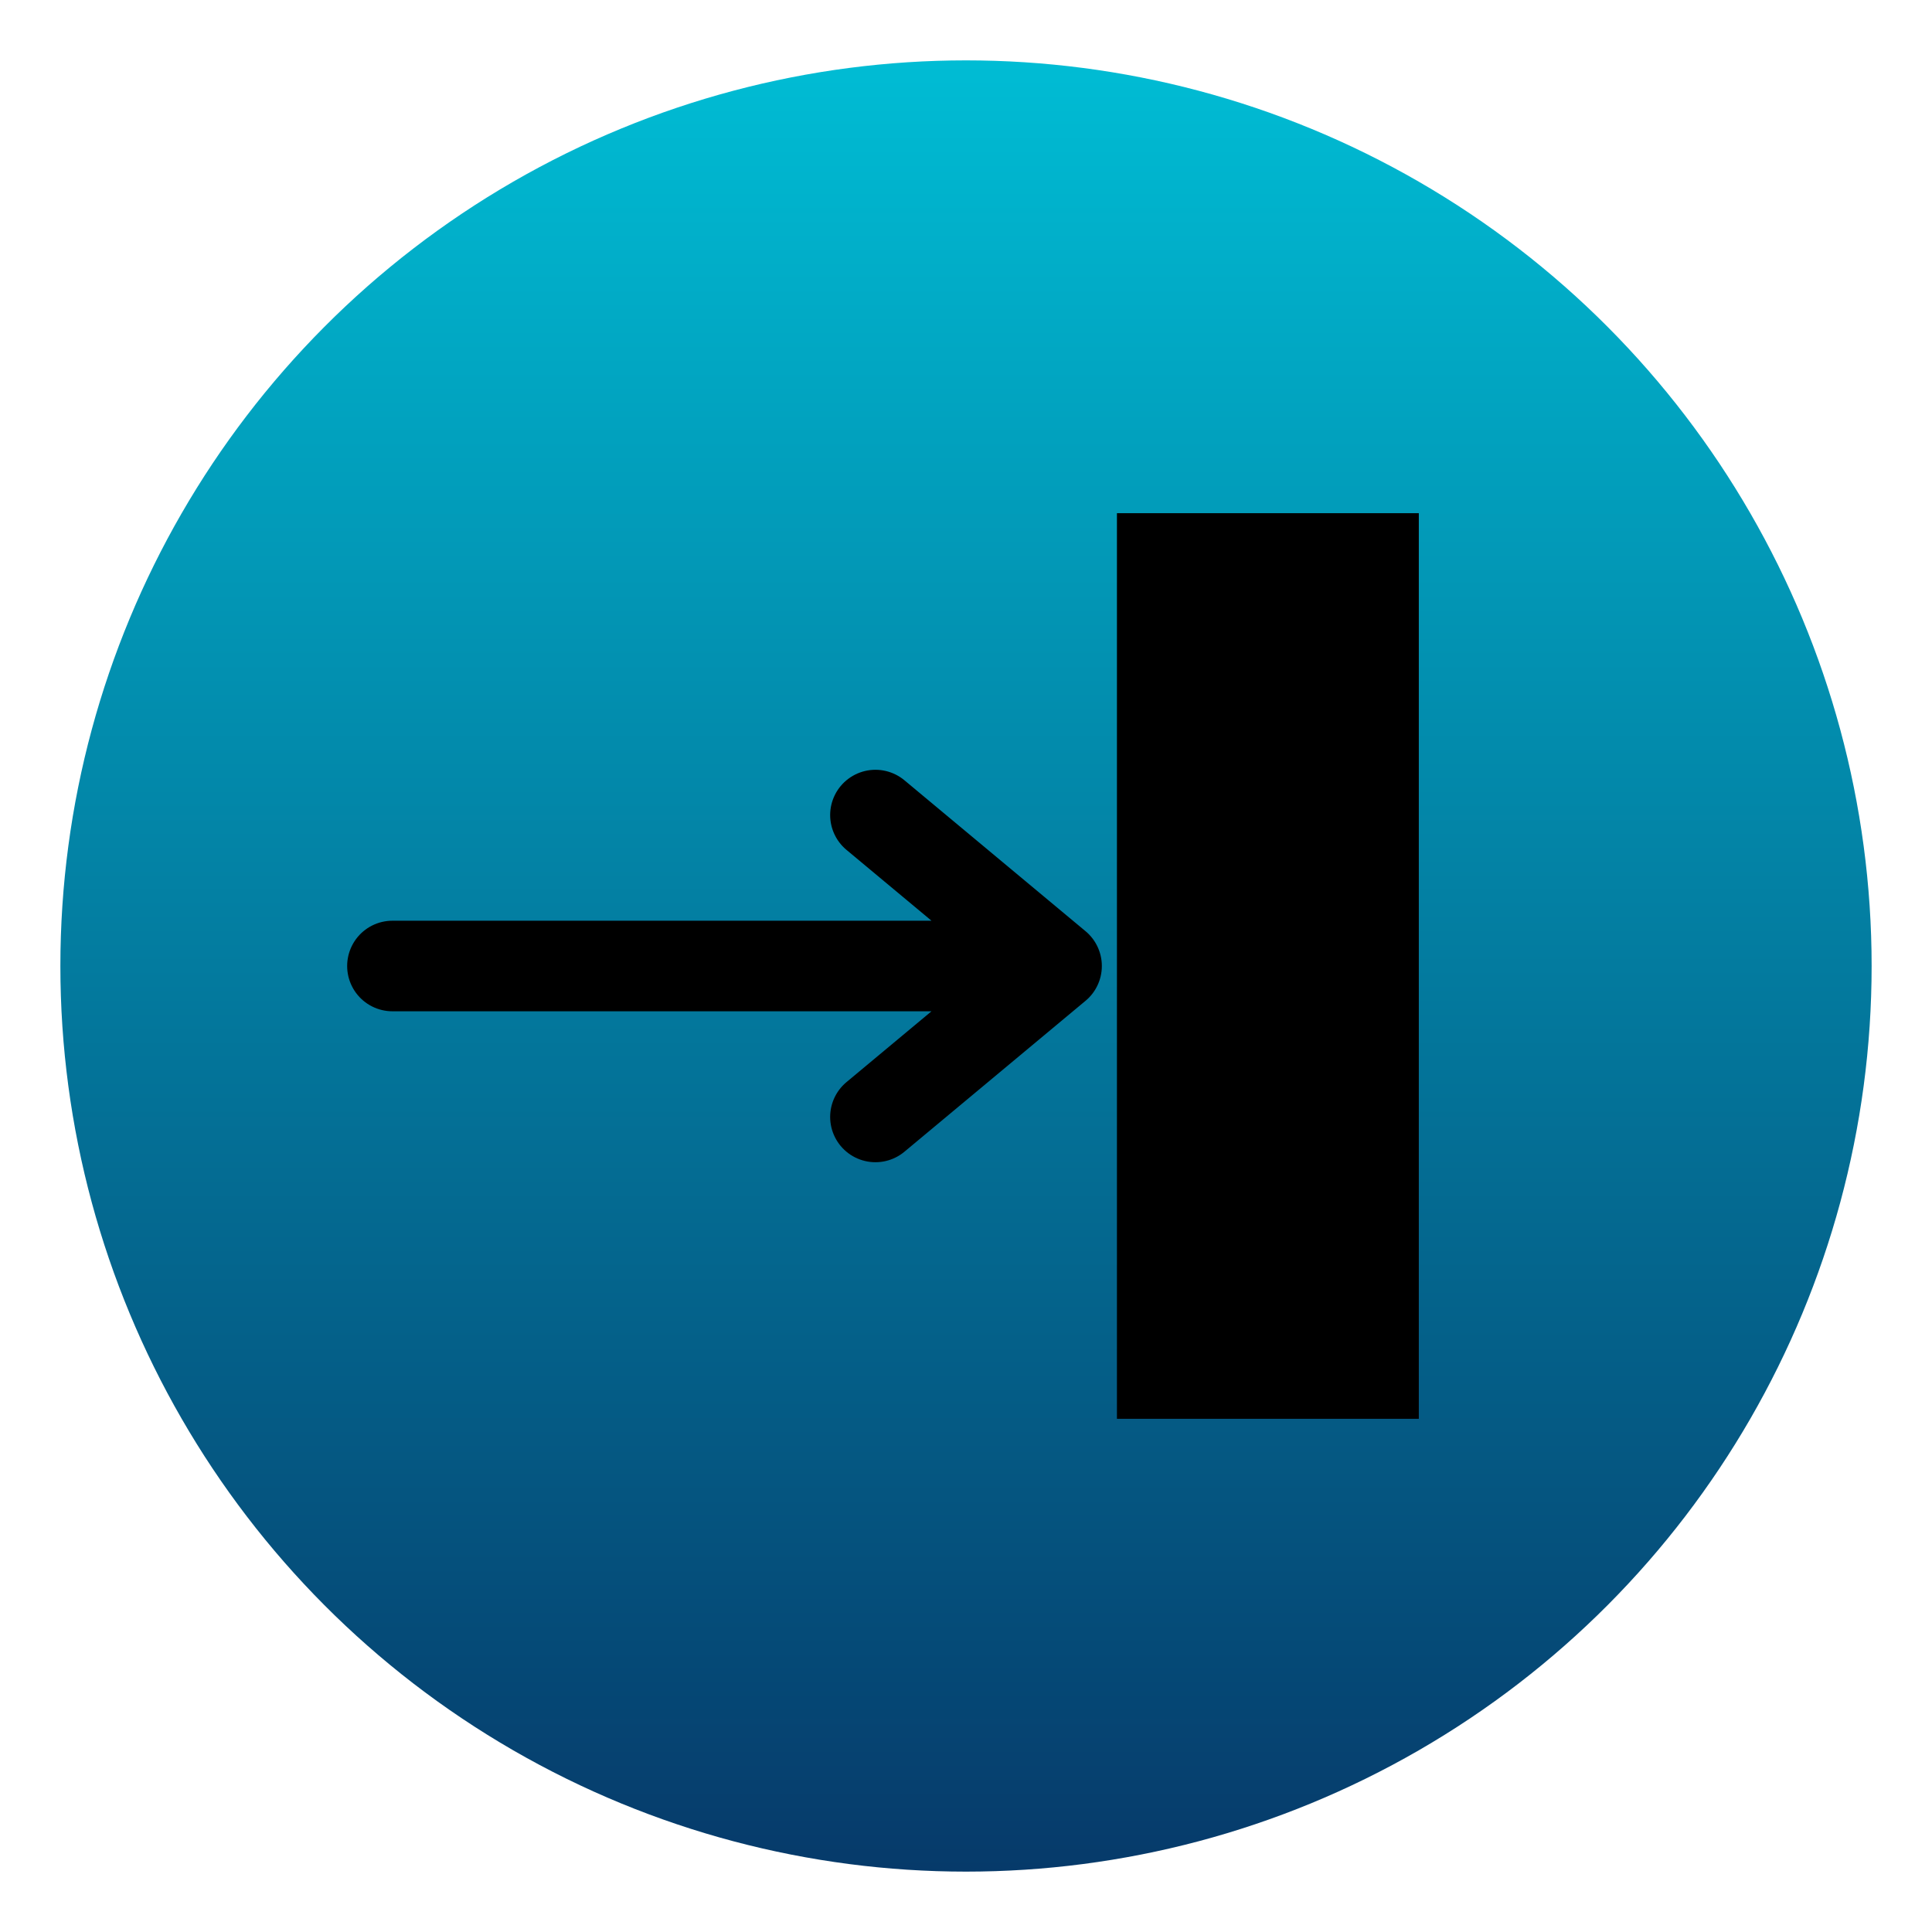 <svg xmlns="http://www.w3.org/2000/svg" viewBox="0 0 512 512">
  <defs>
    <linearGradient id="gl" x1="0" x2="0" y1="0" y2="1">
      <stop offset="0%" stop-color="#00bcd4"/>
      <stop offset="100%" stop-color="#063a6a"/>
    </linearGradient>
  </defs>
  <circle cx="256" cy="256" r="240" fill="url(#gl)"/>
  <!-- Door frame (right) -->
  <rect x="296" y="136" width="80" height="240" fill="#000"/>
  <!-- Arrow pointing into door (right) -->
  <path d="M 104 256 H 280 M 280 256 L 232 216 M 280 256 L 232 296" fill="none" stroke="#000" stroke-width="24" stroke-linecap="round" stroke-linejoin="round"/>
</svg>
